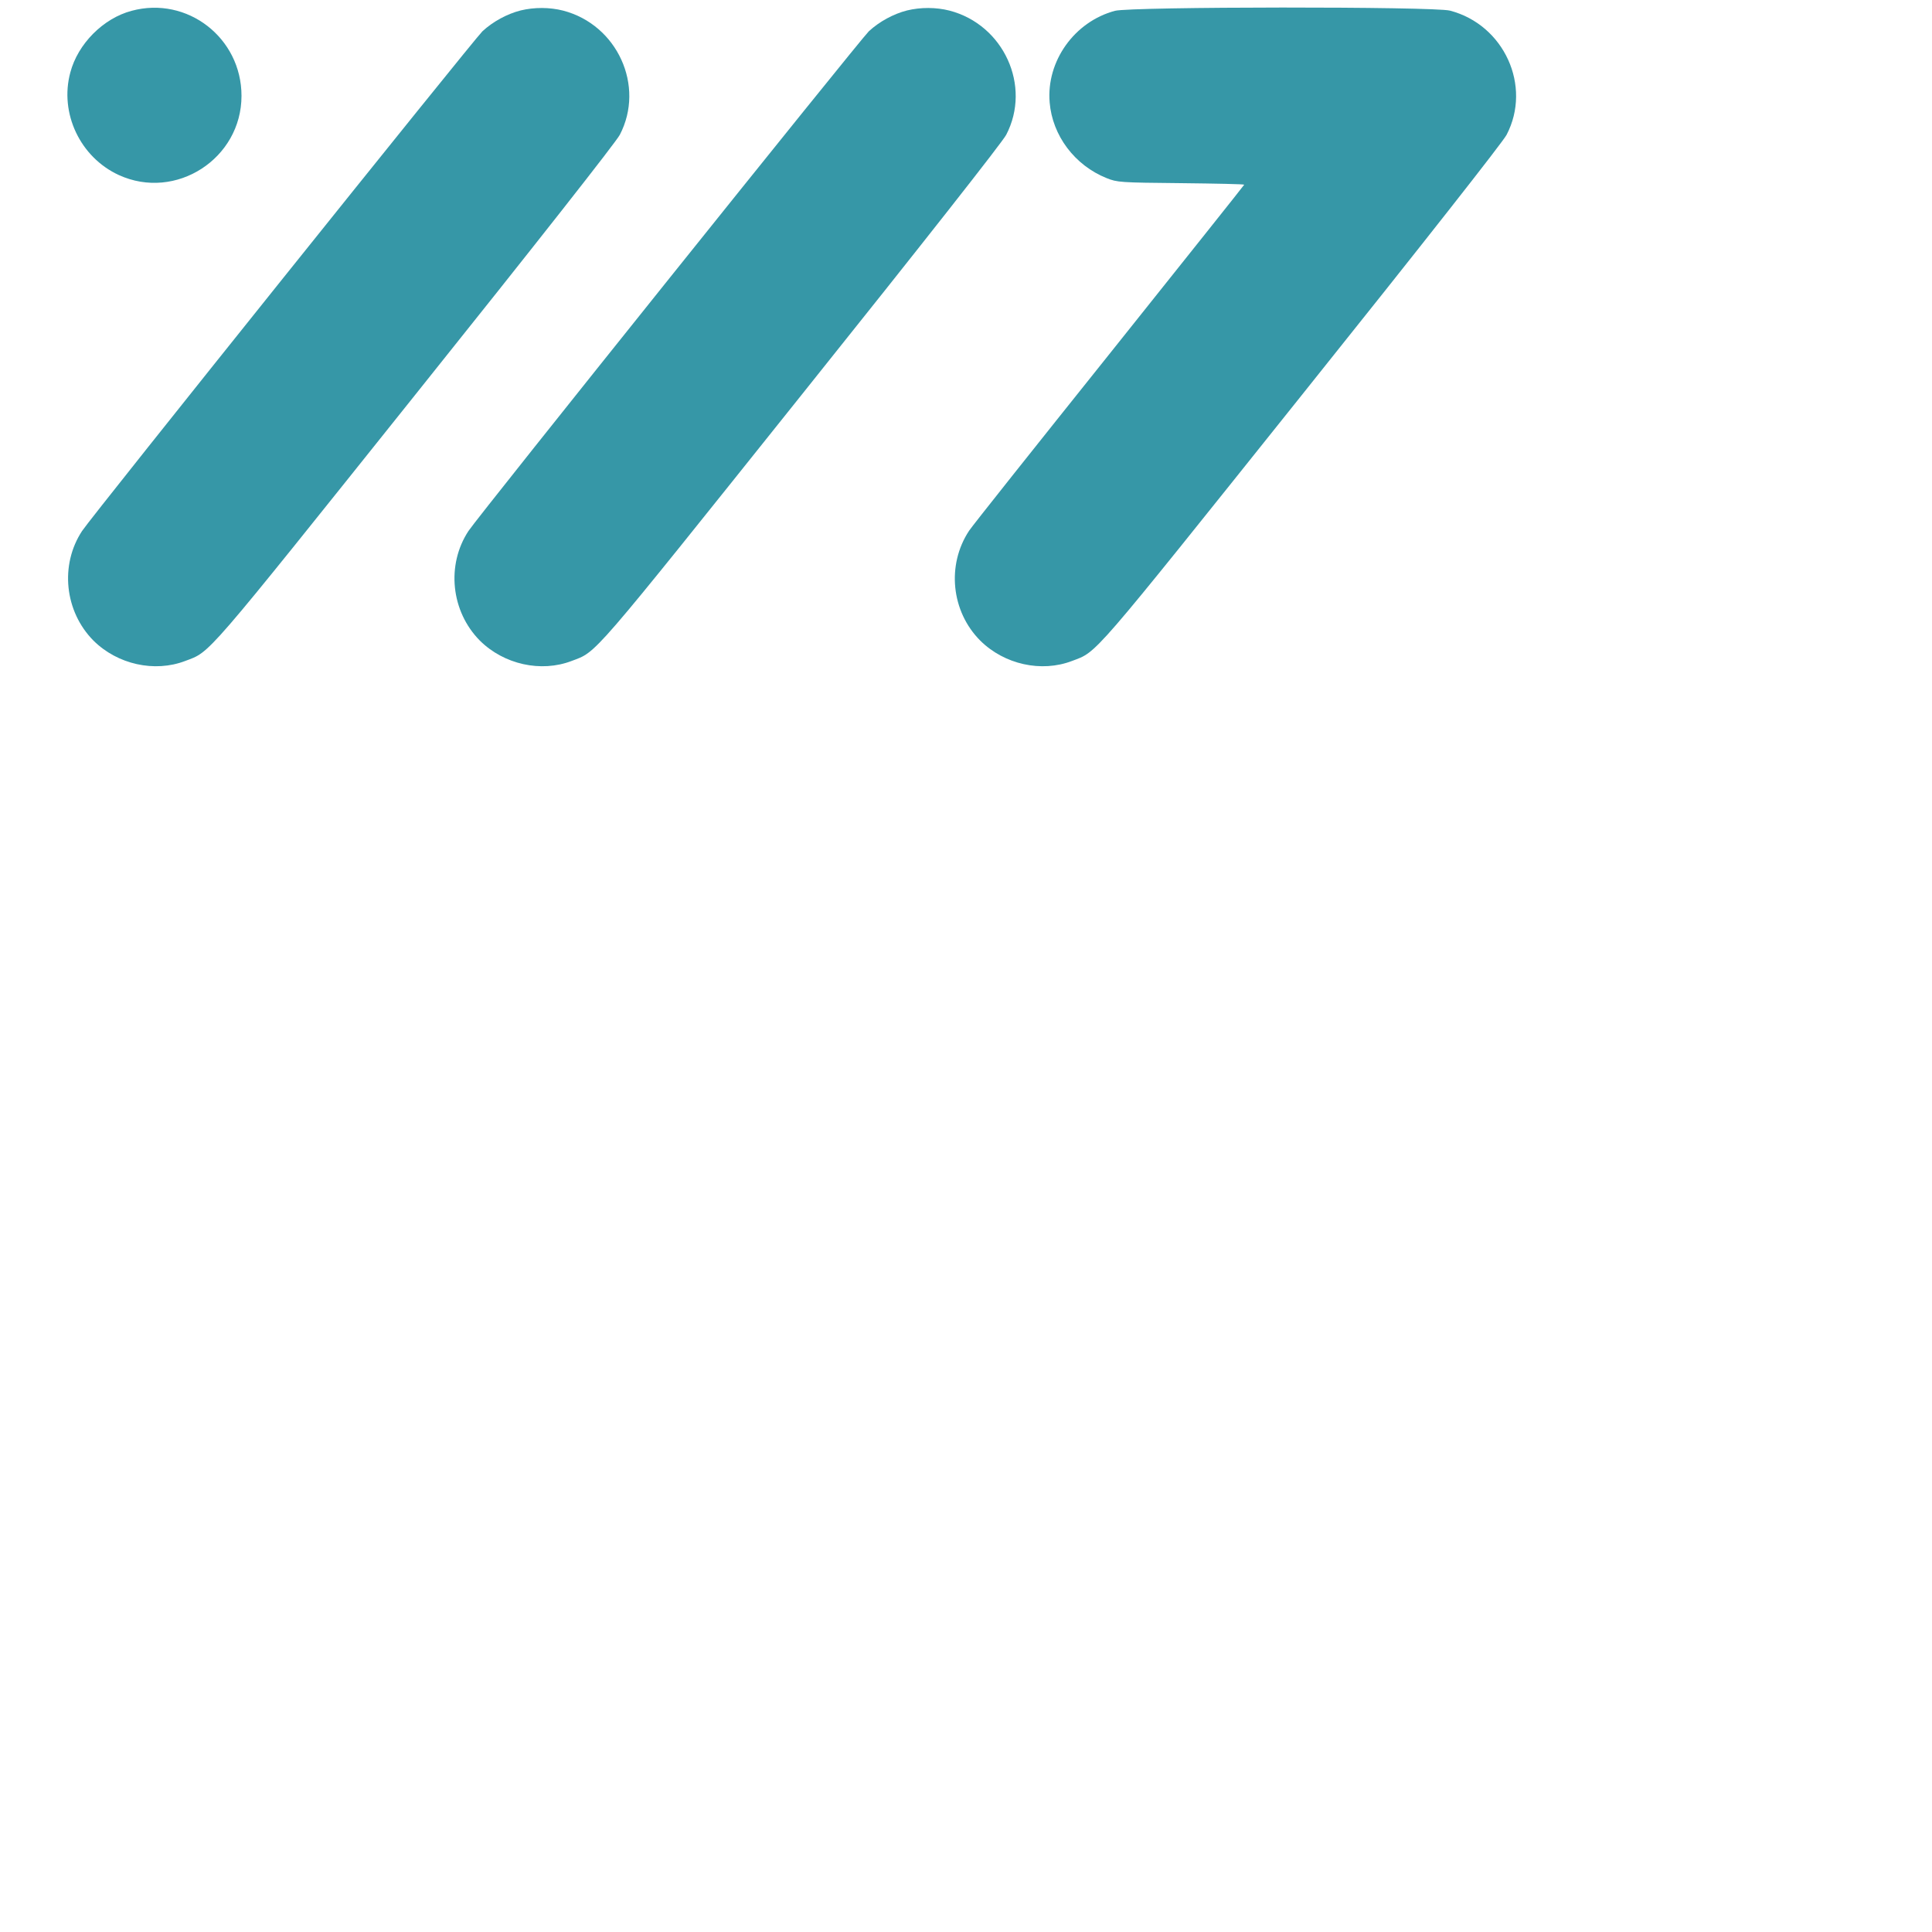 <?xml version="1.0" standalone="no"?>
<!DOCTYPE svg PUBLIC "-//W3C//DTD SVG 20010904//EN"
 "http://www.w3.org/TR/2001/REC-SVG-20010904/DTD/svg10.dtd">
<svg version="1.0" xmlns="http://www.w3.org/2000/svg"
 width="100%" height="100%" viewBox="150 100 1000 1000"
 preserveAspectRatio="xMidYMid meet">

<g transform="translate(0,582) scale(0.1,-0.1)"
fill="#3697A7" stroke="none">
<path d="M2181 4764 c-147 -39 -278 -171 -317 -319 -57 -211 51 -439 251 -531
295 -135 635 85 635 410 0 300 -281 518 -569 440z"/>
<path d="M4195 4766 c-71 -18 -144 -58 -198 -108 -44 -42 -2019 -2506 -2072
-2586 -116 -176 -91 -417 59 -568 124 -123 316 -166 475 -105 132 50 88 -1
1189 1376 637 796 1039 1308 1060 1347 132 253 -13 570 -293 643 -70 18 -150
18 -220 1z"/>
<path d="M6195 4766 c-71 -18 -144 -58 -198 -108 -44 -42 -2019 -2506 -2072
-2586 -116 -176 -91 -417 59 -568 124 -123 316 -166 475 -105 132 50 88 -1
1189 1376 637 796 1039 1308 1060 1347 132 253 -13 570 -293 643 -70 18 -150
18 -220 1z"/>
<path d="M7271 4764 c-210 -56 -356 -261 -338 -474 14 -172 130 -326 295 -392
55 -22 70 -23 385 -26 180 -2 327 -5 327 -8 0 -2 -315 -397 -699 -878 -384
-480 -711 -891 -725 -913 -117 -177 -93 -418 58 -569 124 -123 316 -166 475
-105 132 50 88 -1 1189 1376 637 796 1039 1308 1060 1347 132 253 -13 570
-293 643 -86 22 -1651 21 -1734 -1z"/>
</g>
</svg>
